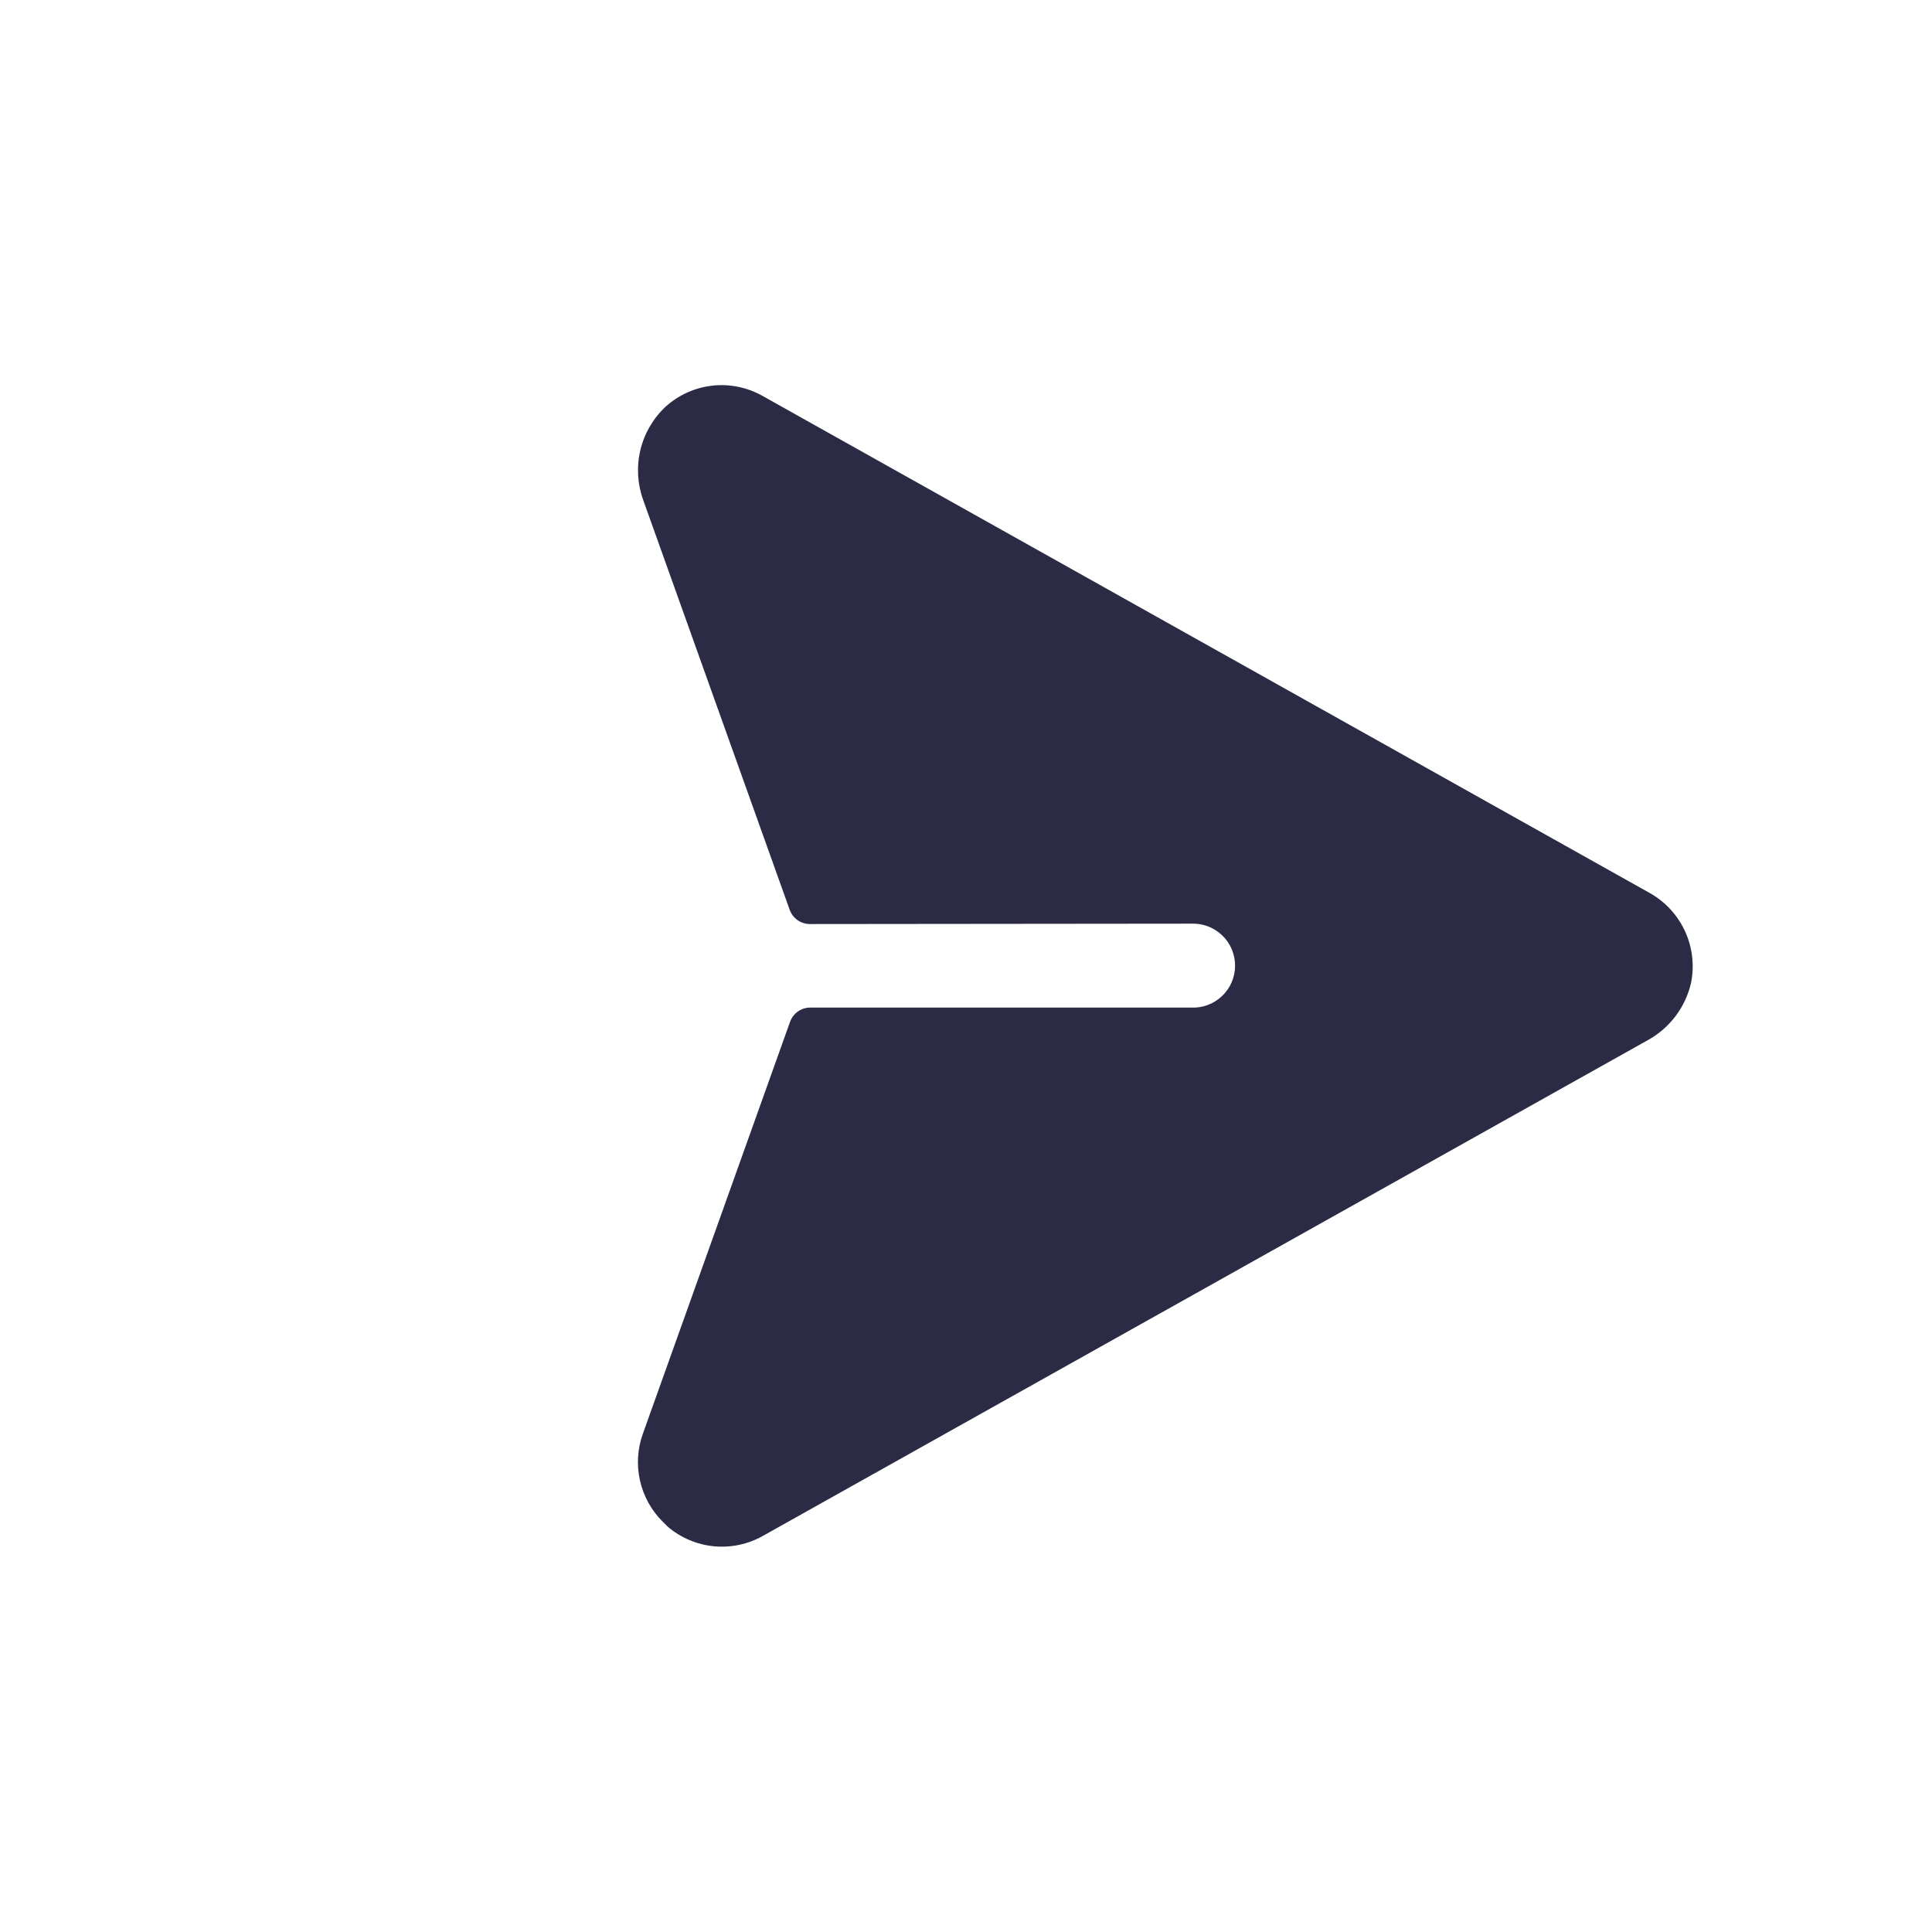 <svg width="46" height="46" viewBox="0 0 46 46" fill="none" xmlns="http://www.w3.org/2000/svg">
<path d="M39.229 24.768L18.166 36.568C17.811 36.769 17.402 36.855 16.996 36.816C16.589 36.776 16.205 36.612 15.895 36.347L15.771 36.223C15.505 35.956 15.32 35.619 15.238 35.252C15.155 34.885 15.177 34.501 15.303 34.146L18.812 24.326C18.848 24.228 18.913 24.143 18.998 24.083C19.083 24.023 19.185 23.991 19.289 23.99L28.358 23.99C28.493 23.997 28.628 23.976 28.755 23.929C28.882 23.881 28.998 23.809 29.096 23.715C29.195 23.622 29.273 23.51 29.326 23.385C29.379 23.261 29.407 23.127 29.407 22.991C29.407 22.856 29.379 22.722 29.326 22.597C29.273 22.473 29.195 22.36 29.096 22.267C28.998 22.174 28.882 22.101 28.755 22.054C28.628 22.007 28.493 21.986 28.358 21.992L19.28 22.001C19.176 22 19.074 21.968 18.989 21.908C18.904 21.848 18.839 21.763 18.803 21.665L15.312 11.899C15.175 11.517 15.153 11.103 15.249 10.708C15.344 10.314 15.554 9.957 15.851 9.68C16.162 9.4 16.553 9.226 16.969 9.181C17.384 9.137 17.803 9.225 18.166 9.432L39.274 21.259C39.644 21.465 39.939 21.783 40.117 22.167C40.295 22.551 40.346 22.982 40.264 23.398C40.198 23.686 40.072 23.958 39.894 24.194C39.715 24.43 39.489 24.626 39.229 24.768Z" fill="#2C2B46"/>
</svg>
